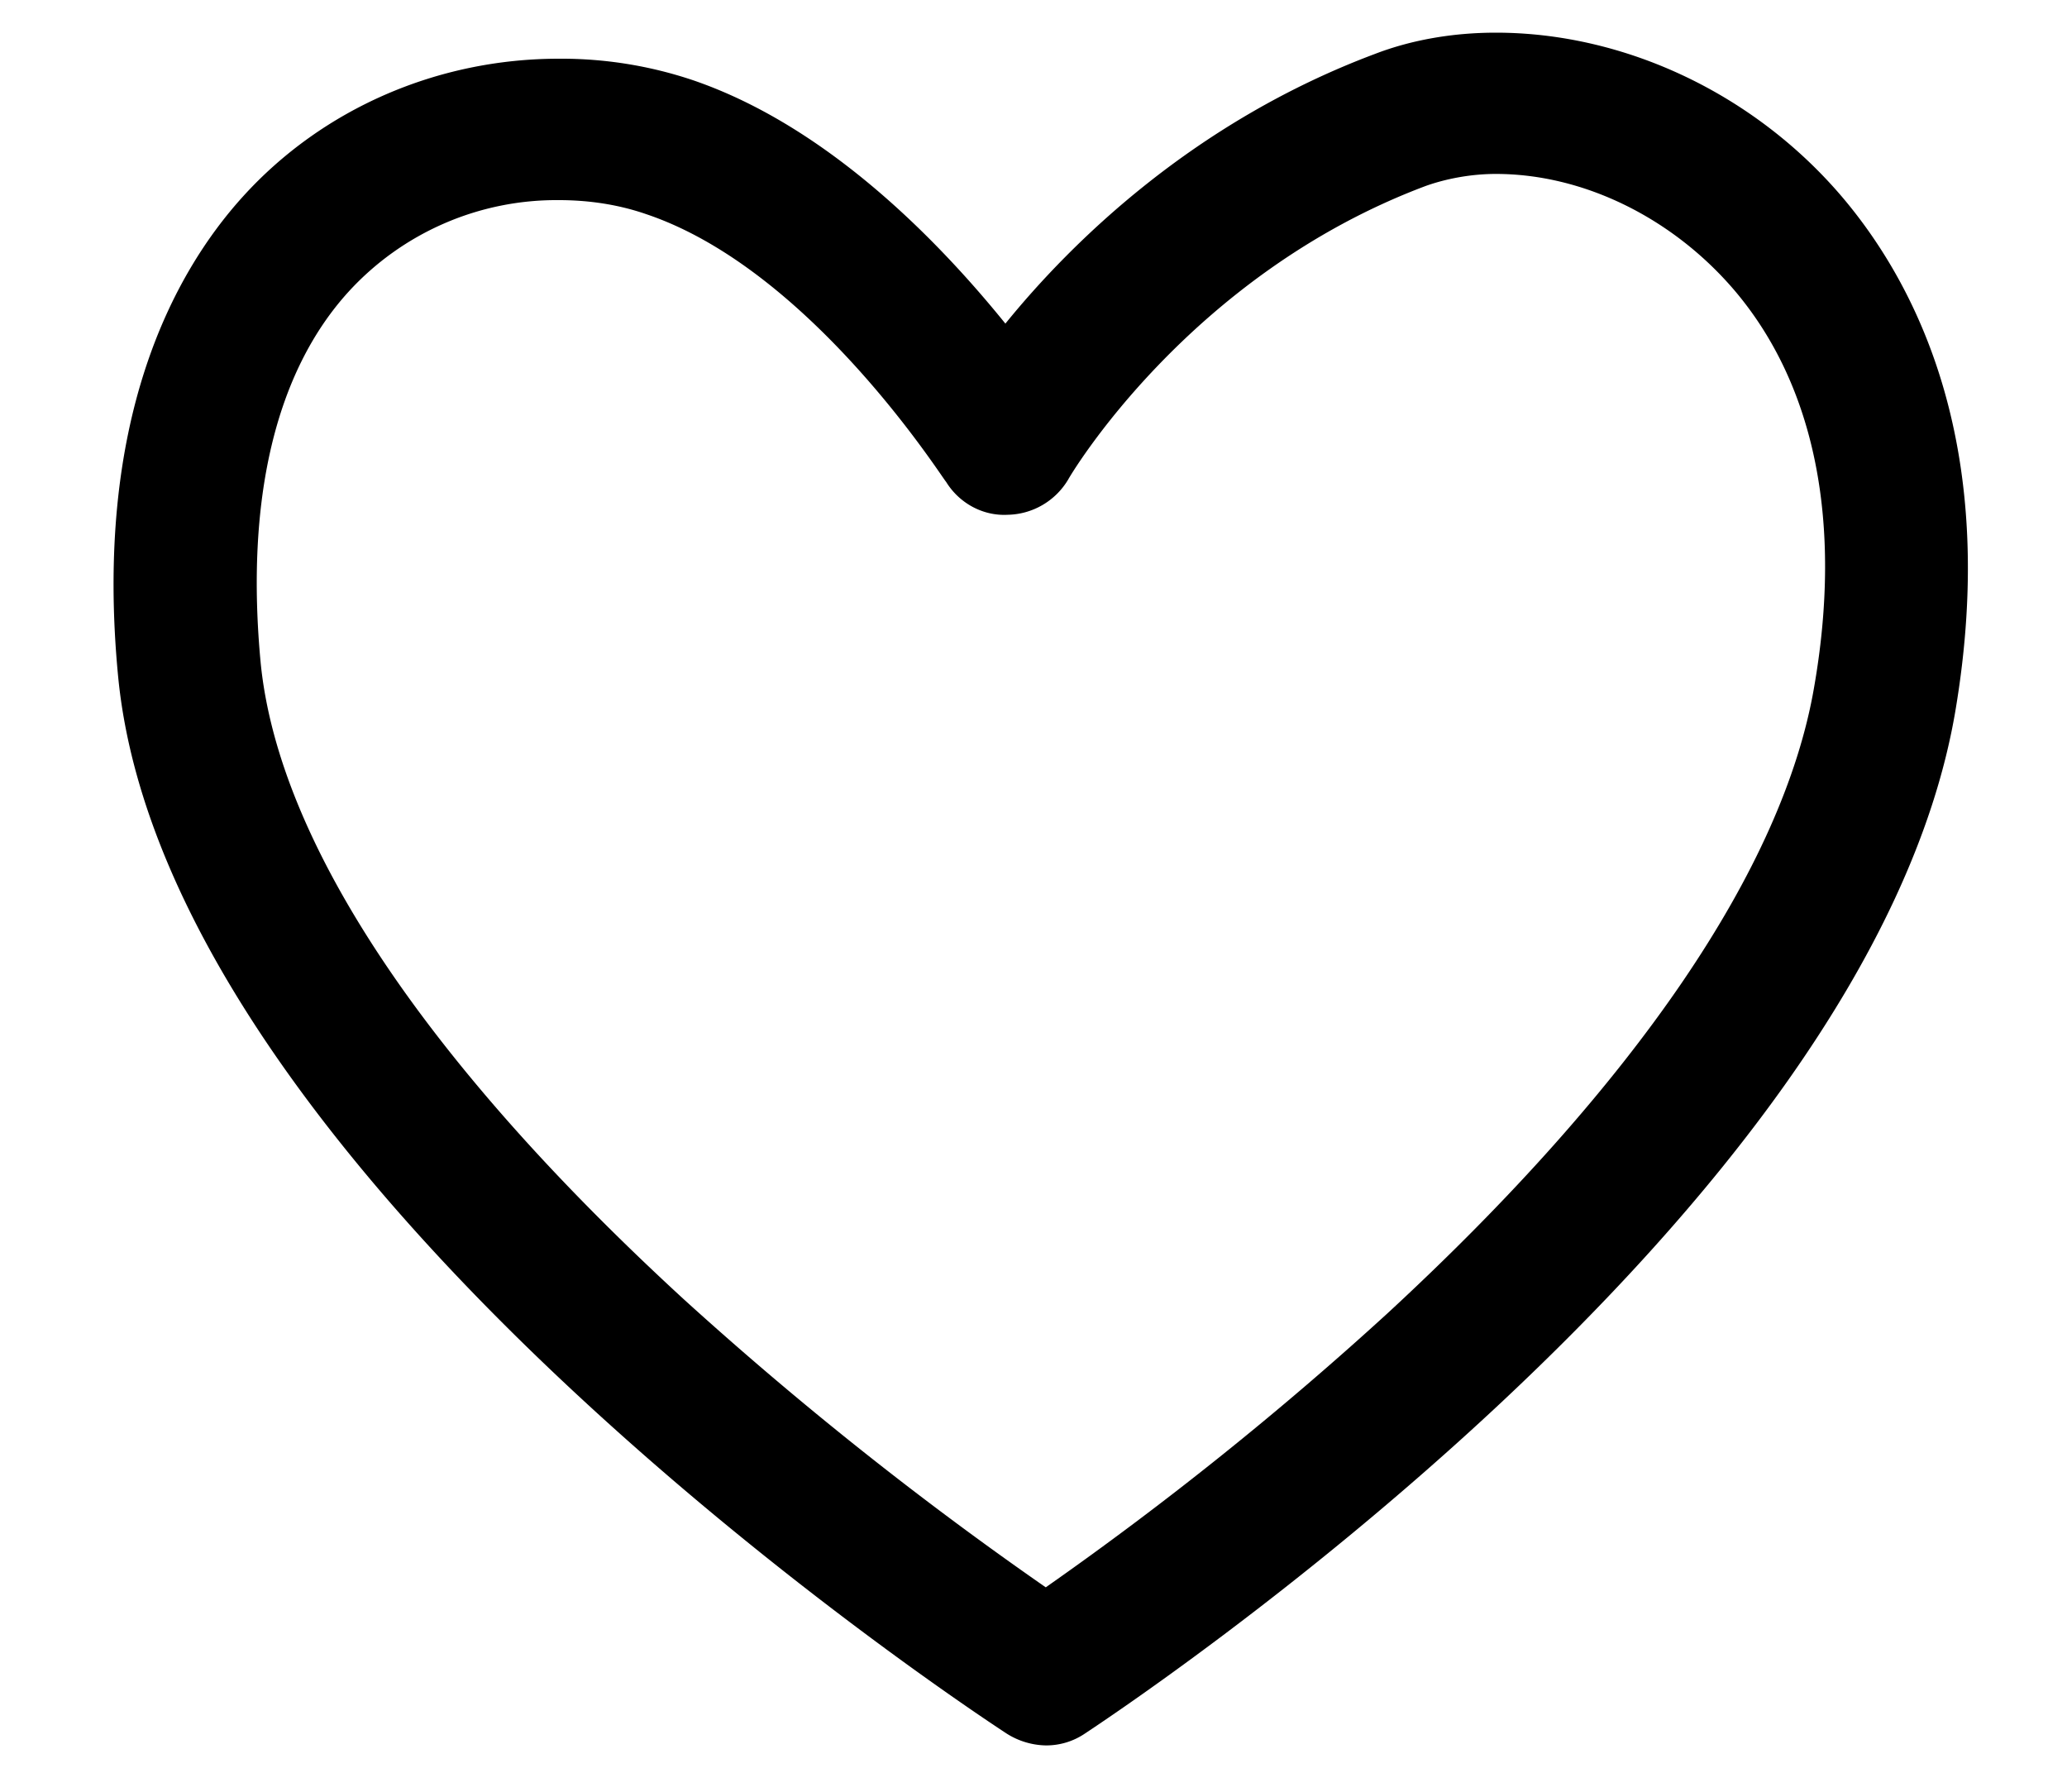 <svg xmlns="http://www.w3.org/2000/svg" width="15" height="13" viewBox="0 0 15 13"><g><g><path d="M2.53 2.116a2.044 2.044 0 0 1 1.526-.664c.224 0 .439.034.637.103 1.198.405 2.155 1.93 2.172 1.94.095.155.267.25.448.24a.522.522 0 0 0 .44-.258c.008-.017.87-1.482 2.594-2.128.146-.052.327-.087.508-.087.638 0 1.284.32 1.732.845.586.69.785 1.69.578 2.878-.224 1.31-1.293 2.879-3.094 4.542a24.612 24.612 0 0 1-2.482 1.99A25.864 25.864 0 0 1 4.96 9.425C3.082 7.7 2.022 6.106 1.892 4.813c-.112-1.18.104-2.111.638-2.697zm4.775 10.462a.55.55 0 0 0 .284.086.5.5 0 0 0 .284-.086c.233-.155 5.697-3.758 6.317-7.42.32-1.896-.267-3.068-.81-3.715C12.742.685 11.795.237 10.855.237c-.31 0-.612.052-.879.155-1.31.491-2.198 1.362-2.68 1.956C6.822 1.762 6.012.918 5.029.582a2.995 2.995 0 0 0-.974-.156c-.879 0-1.714.362-2.292 1-.508.56-1.086 1.629-.905 3.49.362 3.663 6.197 7.498 6.447 7.662z"/></g></g></svg>